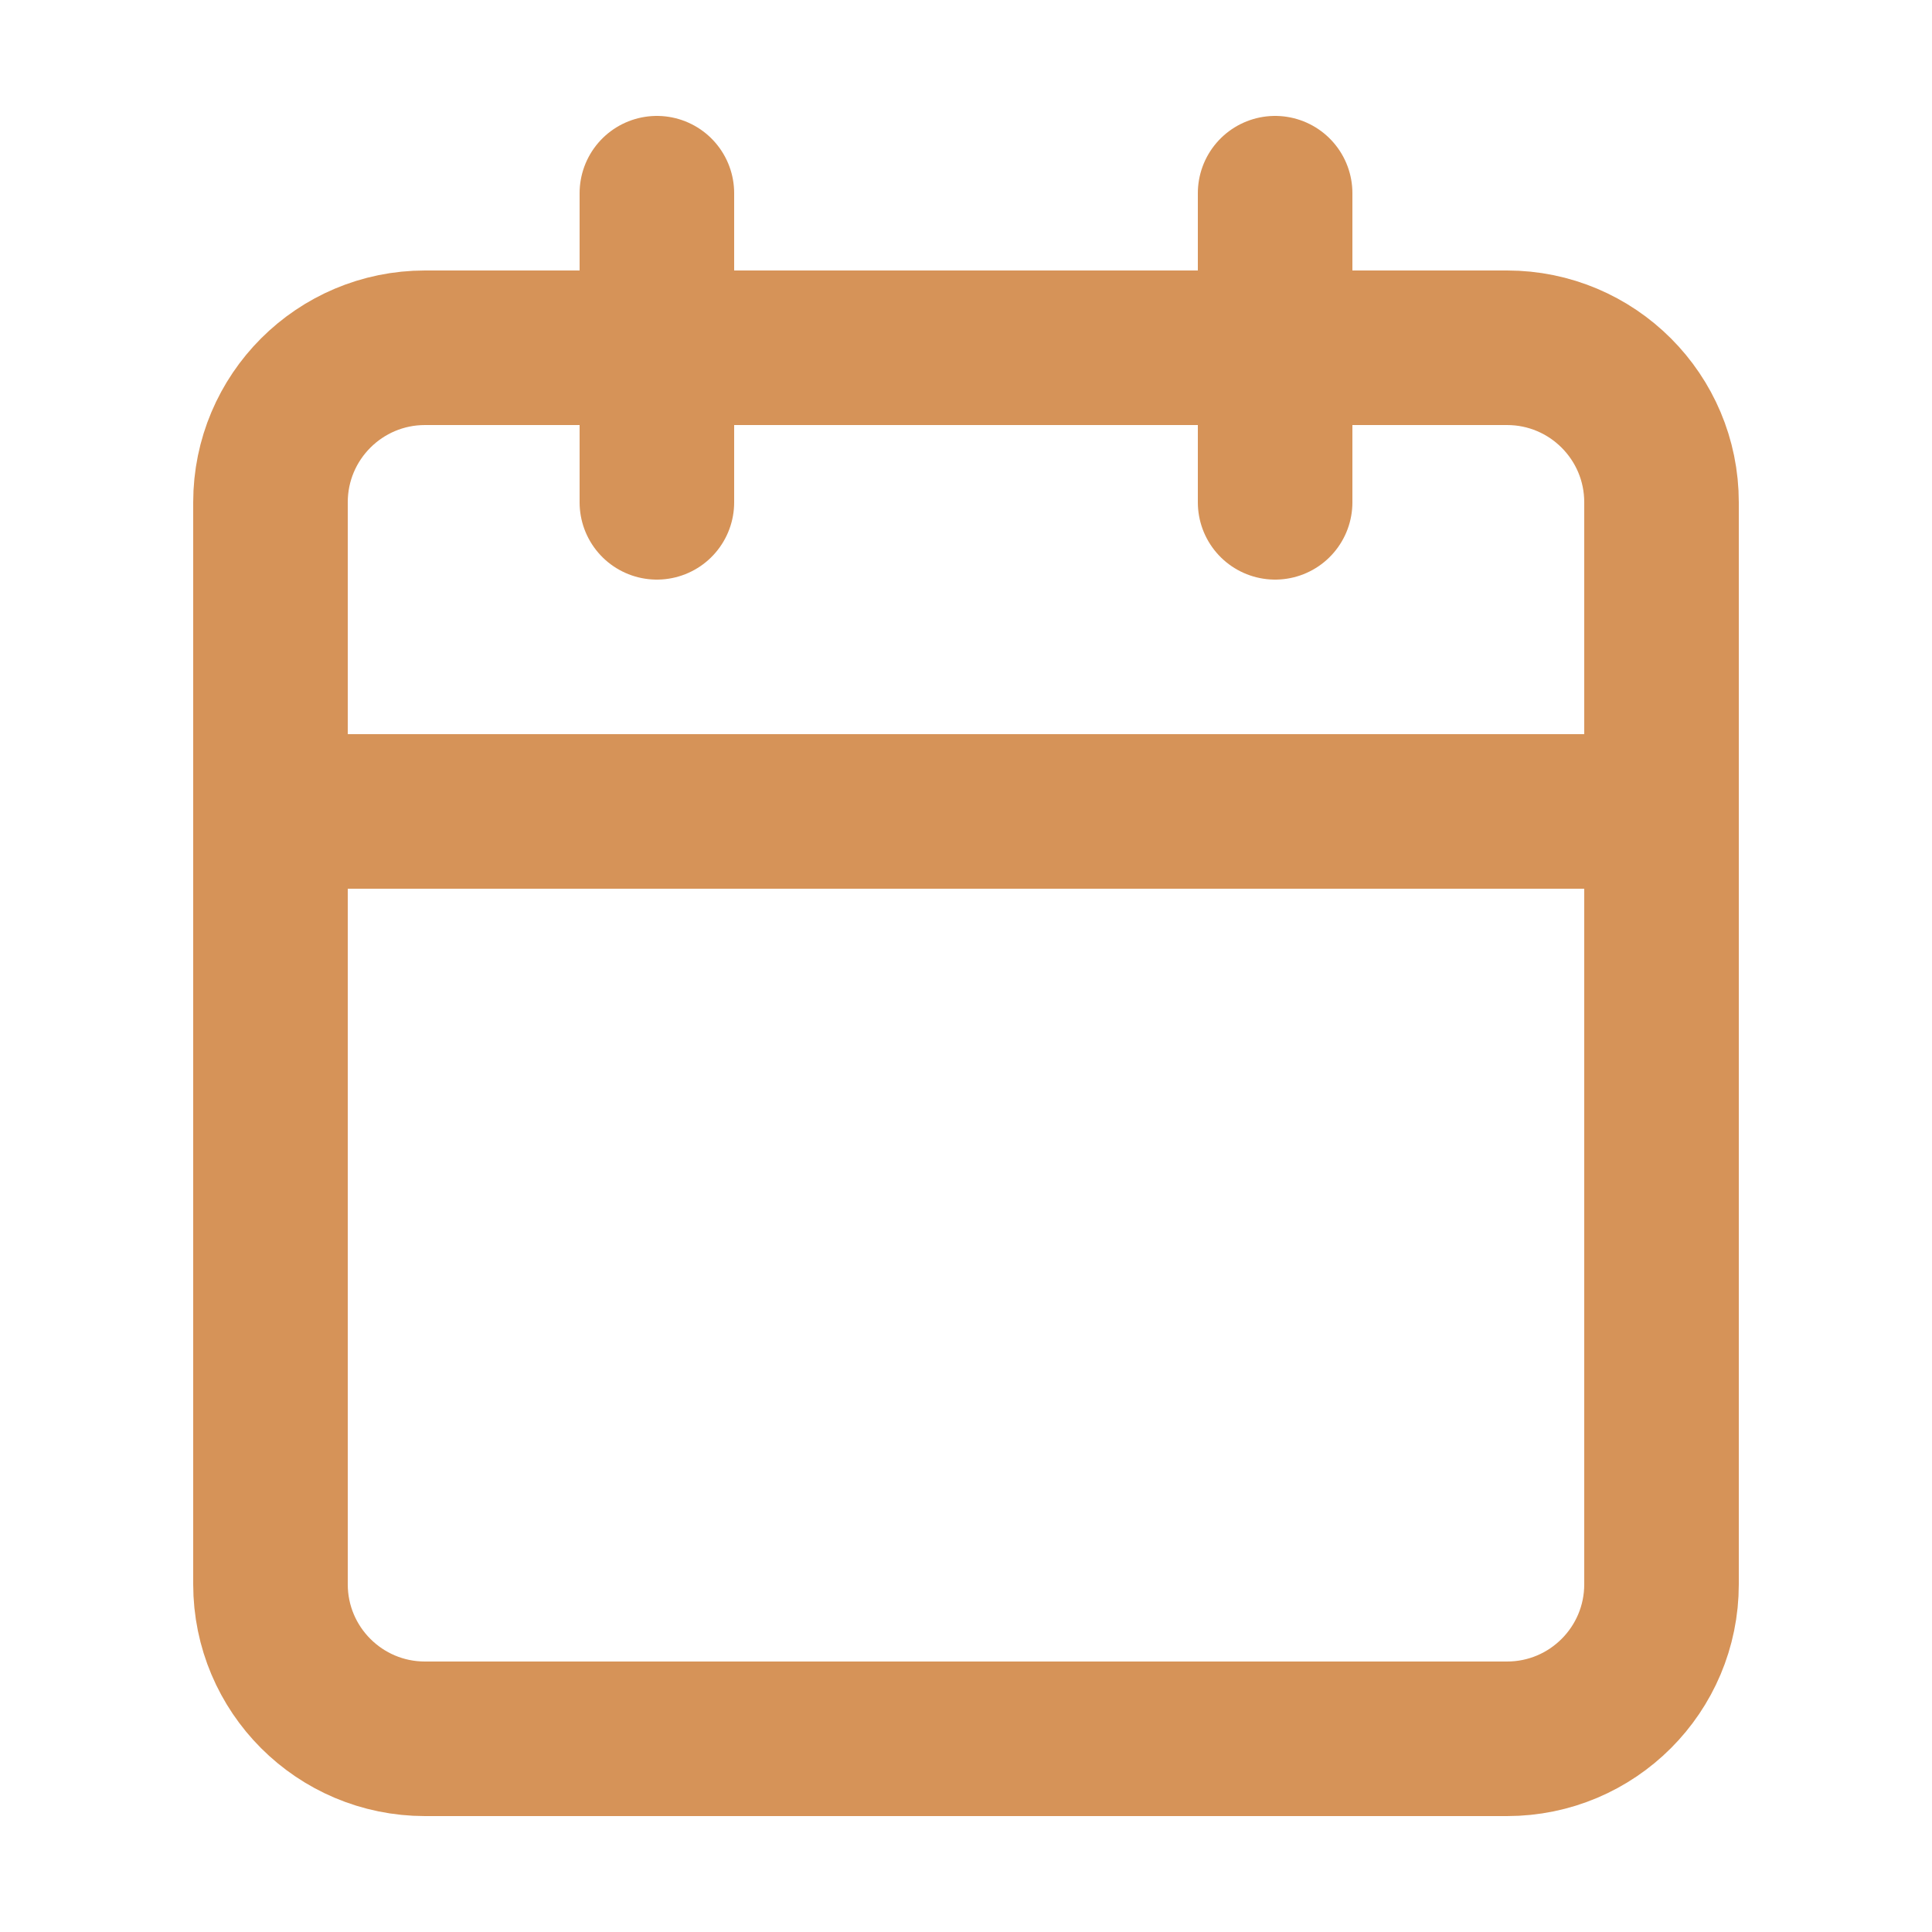 <svg width="25" height="25" viewBox="0 0 25 25" fill="none" xmlns="http://www.w3.org/2000/svg">
<path d="M19.5 4.5H5.5C4.395 4.5 3.5 5.395 3.5 6.5V20.5C3.5 21.605 4.395 22.5 5.5 22.5H19.5C20.605 22.5 21.5 21.605 21.5 20.5V6.5C21.5 5.395 20.605 4.5 19.5 4.5Z" stroke="#D69358" stroke-width="2" stroke-linecap="round" stroke-linejoin="round"/>
<path d="M16.5 2.5V6.5" stroke="#D69358" stroke-width="2" stroke-linecap="round" stroke-linejoin="round"/>
<path d="M8.5 2.5V6.5" stroke="#D69358" stroke-width="2" stroke-linecap="round" stroke-linejoin="round"/>
<path d="M3.5 10.5H21.5" stroke="#D69358" stroke-width="2" stroke-linecap="round" stroke-linejoin="round"/>
</svg>
